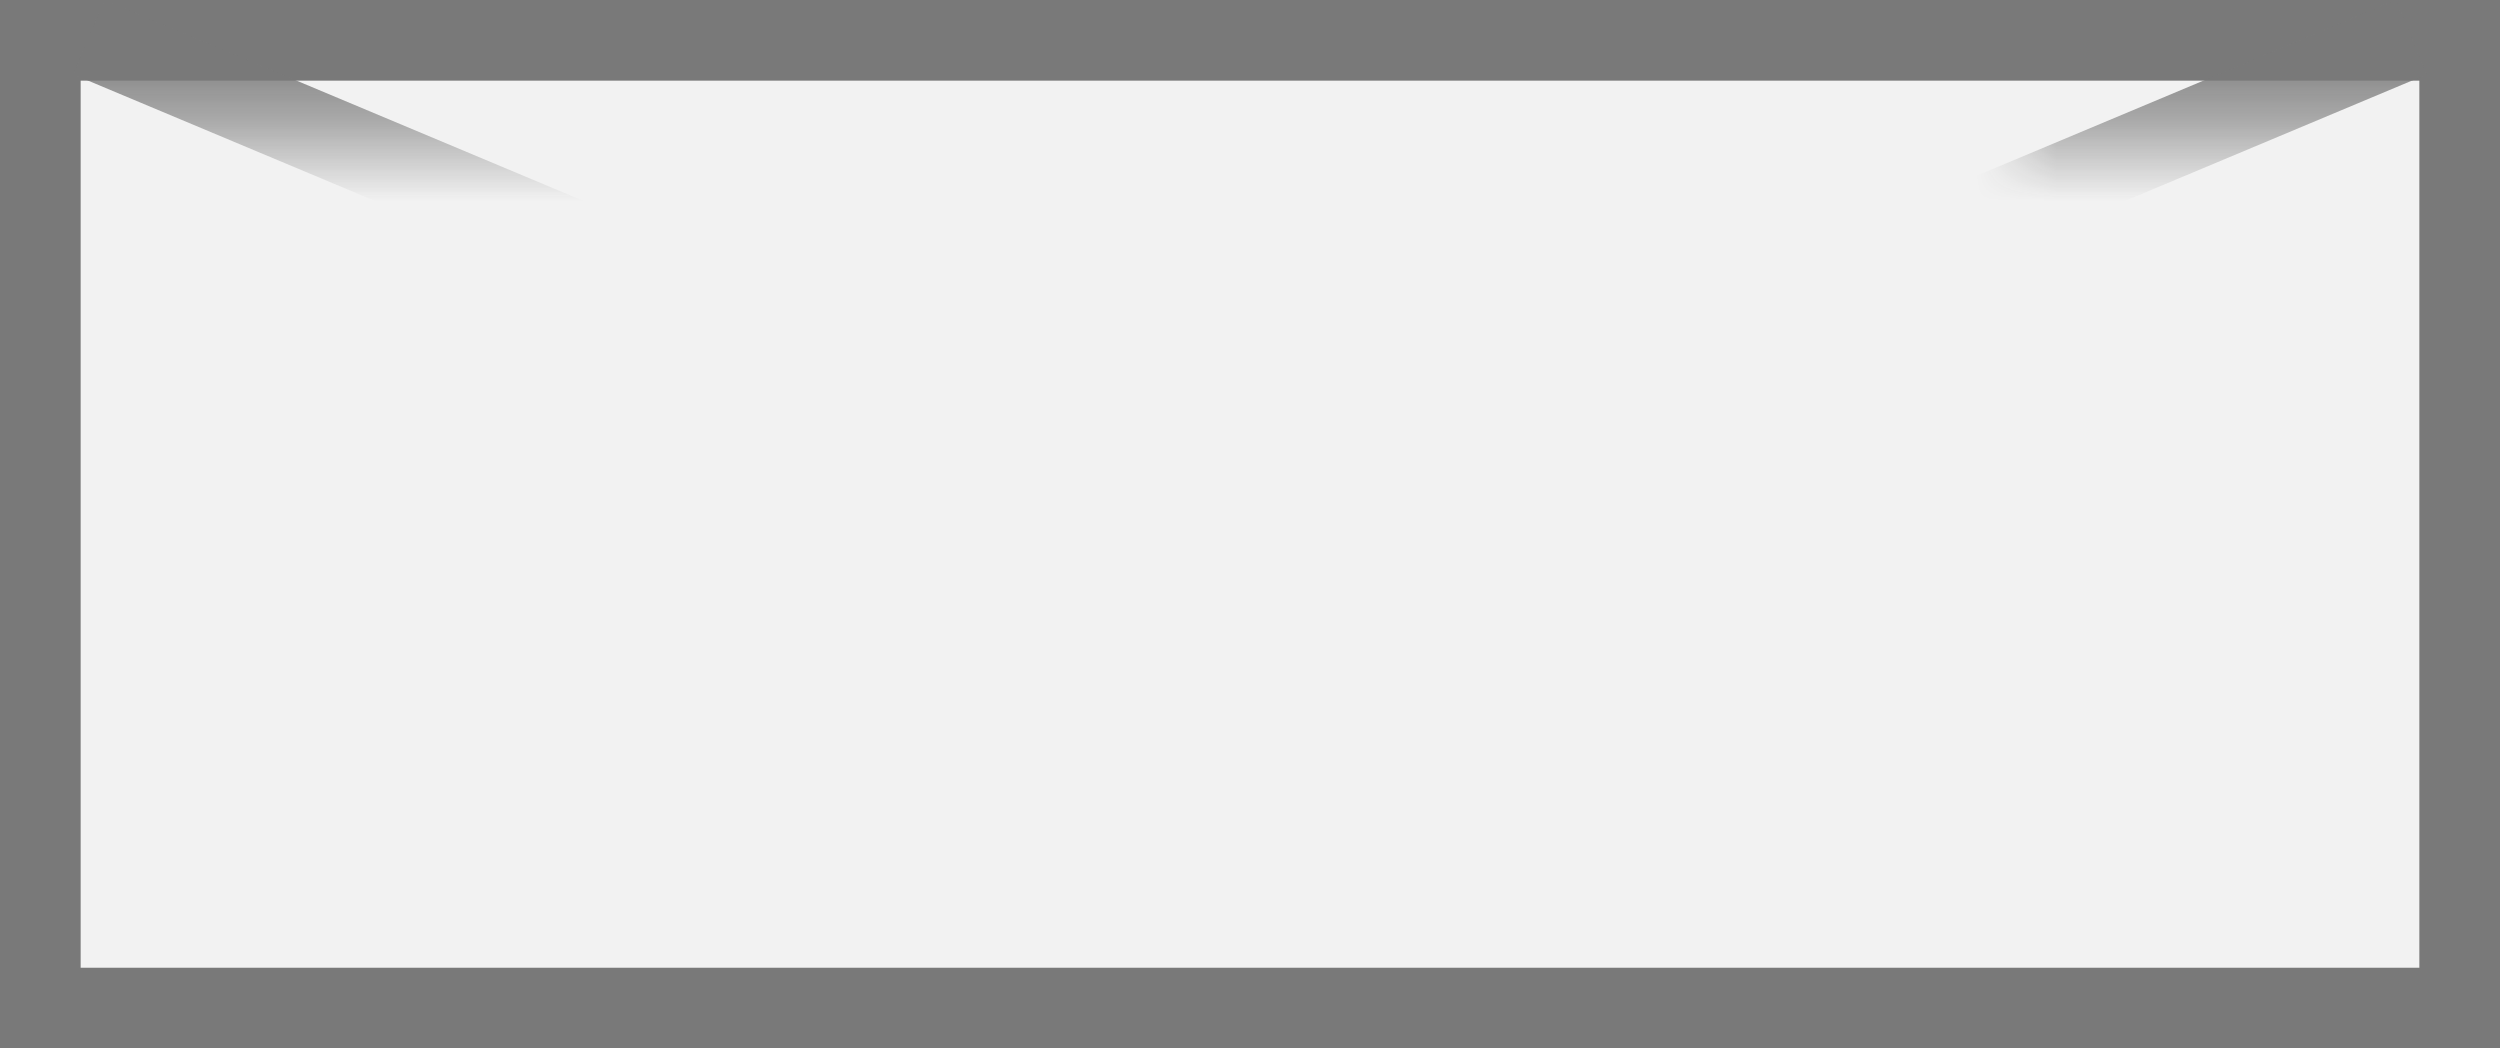 ﻿<?xml version="1.0" encoding="utf-8"?>
<svg version="1.1" xmlns:xlink="http://www.w3.org/1999/xlink" width="31px" height="13px" xmlns="http://www.w3.org/2000/svg">
  <rect width="100%" height="100%" fill="#333333" stroke="none"/>
  <defs>
    <mask fill="white" id="clip334">
      <path d="M 152 1256  L 169 1256  L 169 1271  L 152 1271  Z M 144 1256  L 175 1256  L 175 1269  L 144 1269  Z " fill-rule="evenodd" />
    </mask>
  </defs>
  <g transform="matrix(1 0 0 1 -144 -1256 )">
    <path d="M 144.5 1256.5  L 174.5 1256.5  L 174.5 1268.5  L 144.5 1268.5  L 144.5 1256.5  Z " fill-rule="nonzero" fill="#f2f2f2" stroke="none" />
    <path d="M 144.5 1256.5  L 174.5 1256.5  L 174.5 1268.5  L 144.5 1268.5  L 144.5 1256.5  Z " stroke-width="1" stroke="#797979" fill="none" />
    <path d="M 145.1 1256.461  L 173.9 1268.539  M 173.9 1256.461  L 145.1 1268.539  " stroke-width="1" stroke="#797979" fill="none" mask="url(#clip334)" />
  </g>
</svg>